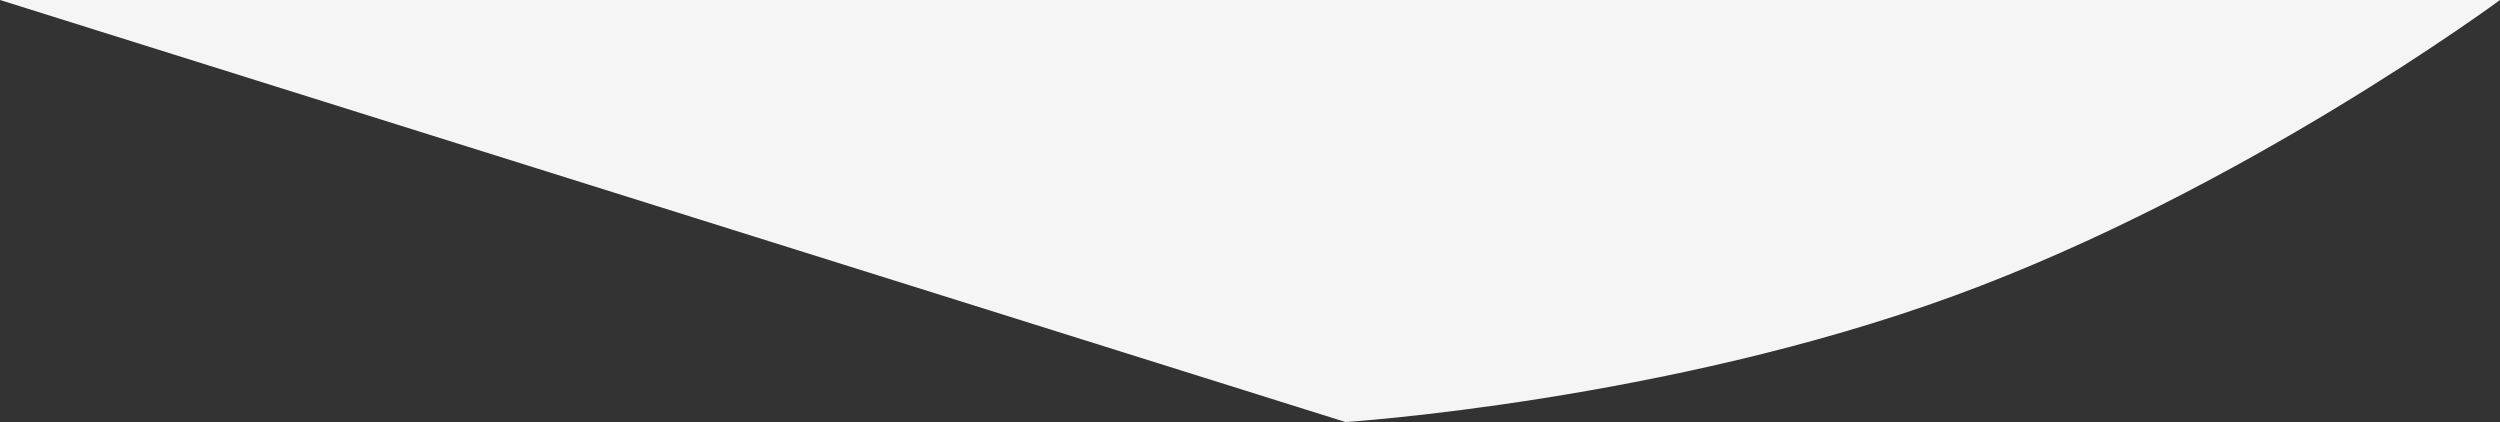 <svg xmlns="http://www.w3.org/2000/svg" width="1371.513" height="231.528" viewBox="0 0 1371.513 231.528">
  <rect x="0" y="0" width="1371.513" height="231.528" fill="#333333" stroke="none"/>
  <path id="Path_5" data-name="Path 5" d="M2723.142,234.72s175.52-11.369,333.857-69.251S3356.488,3.191,3356.488,3.191H1984.974Z" transform="translate(-1984.974 -3.191)" fill="#f5f5f5"/>
</svg>
